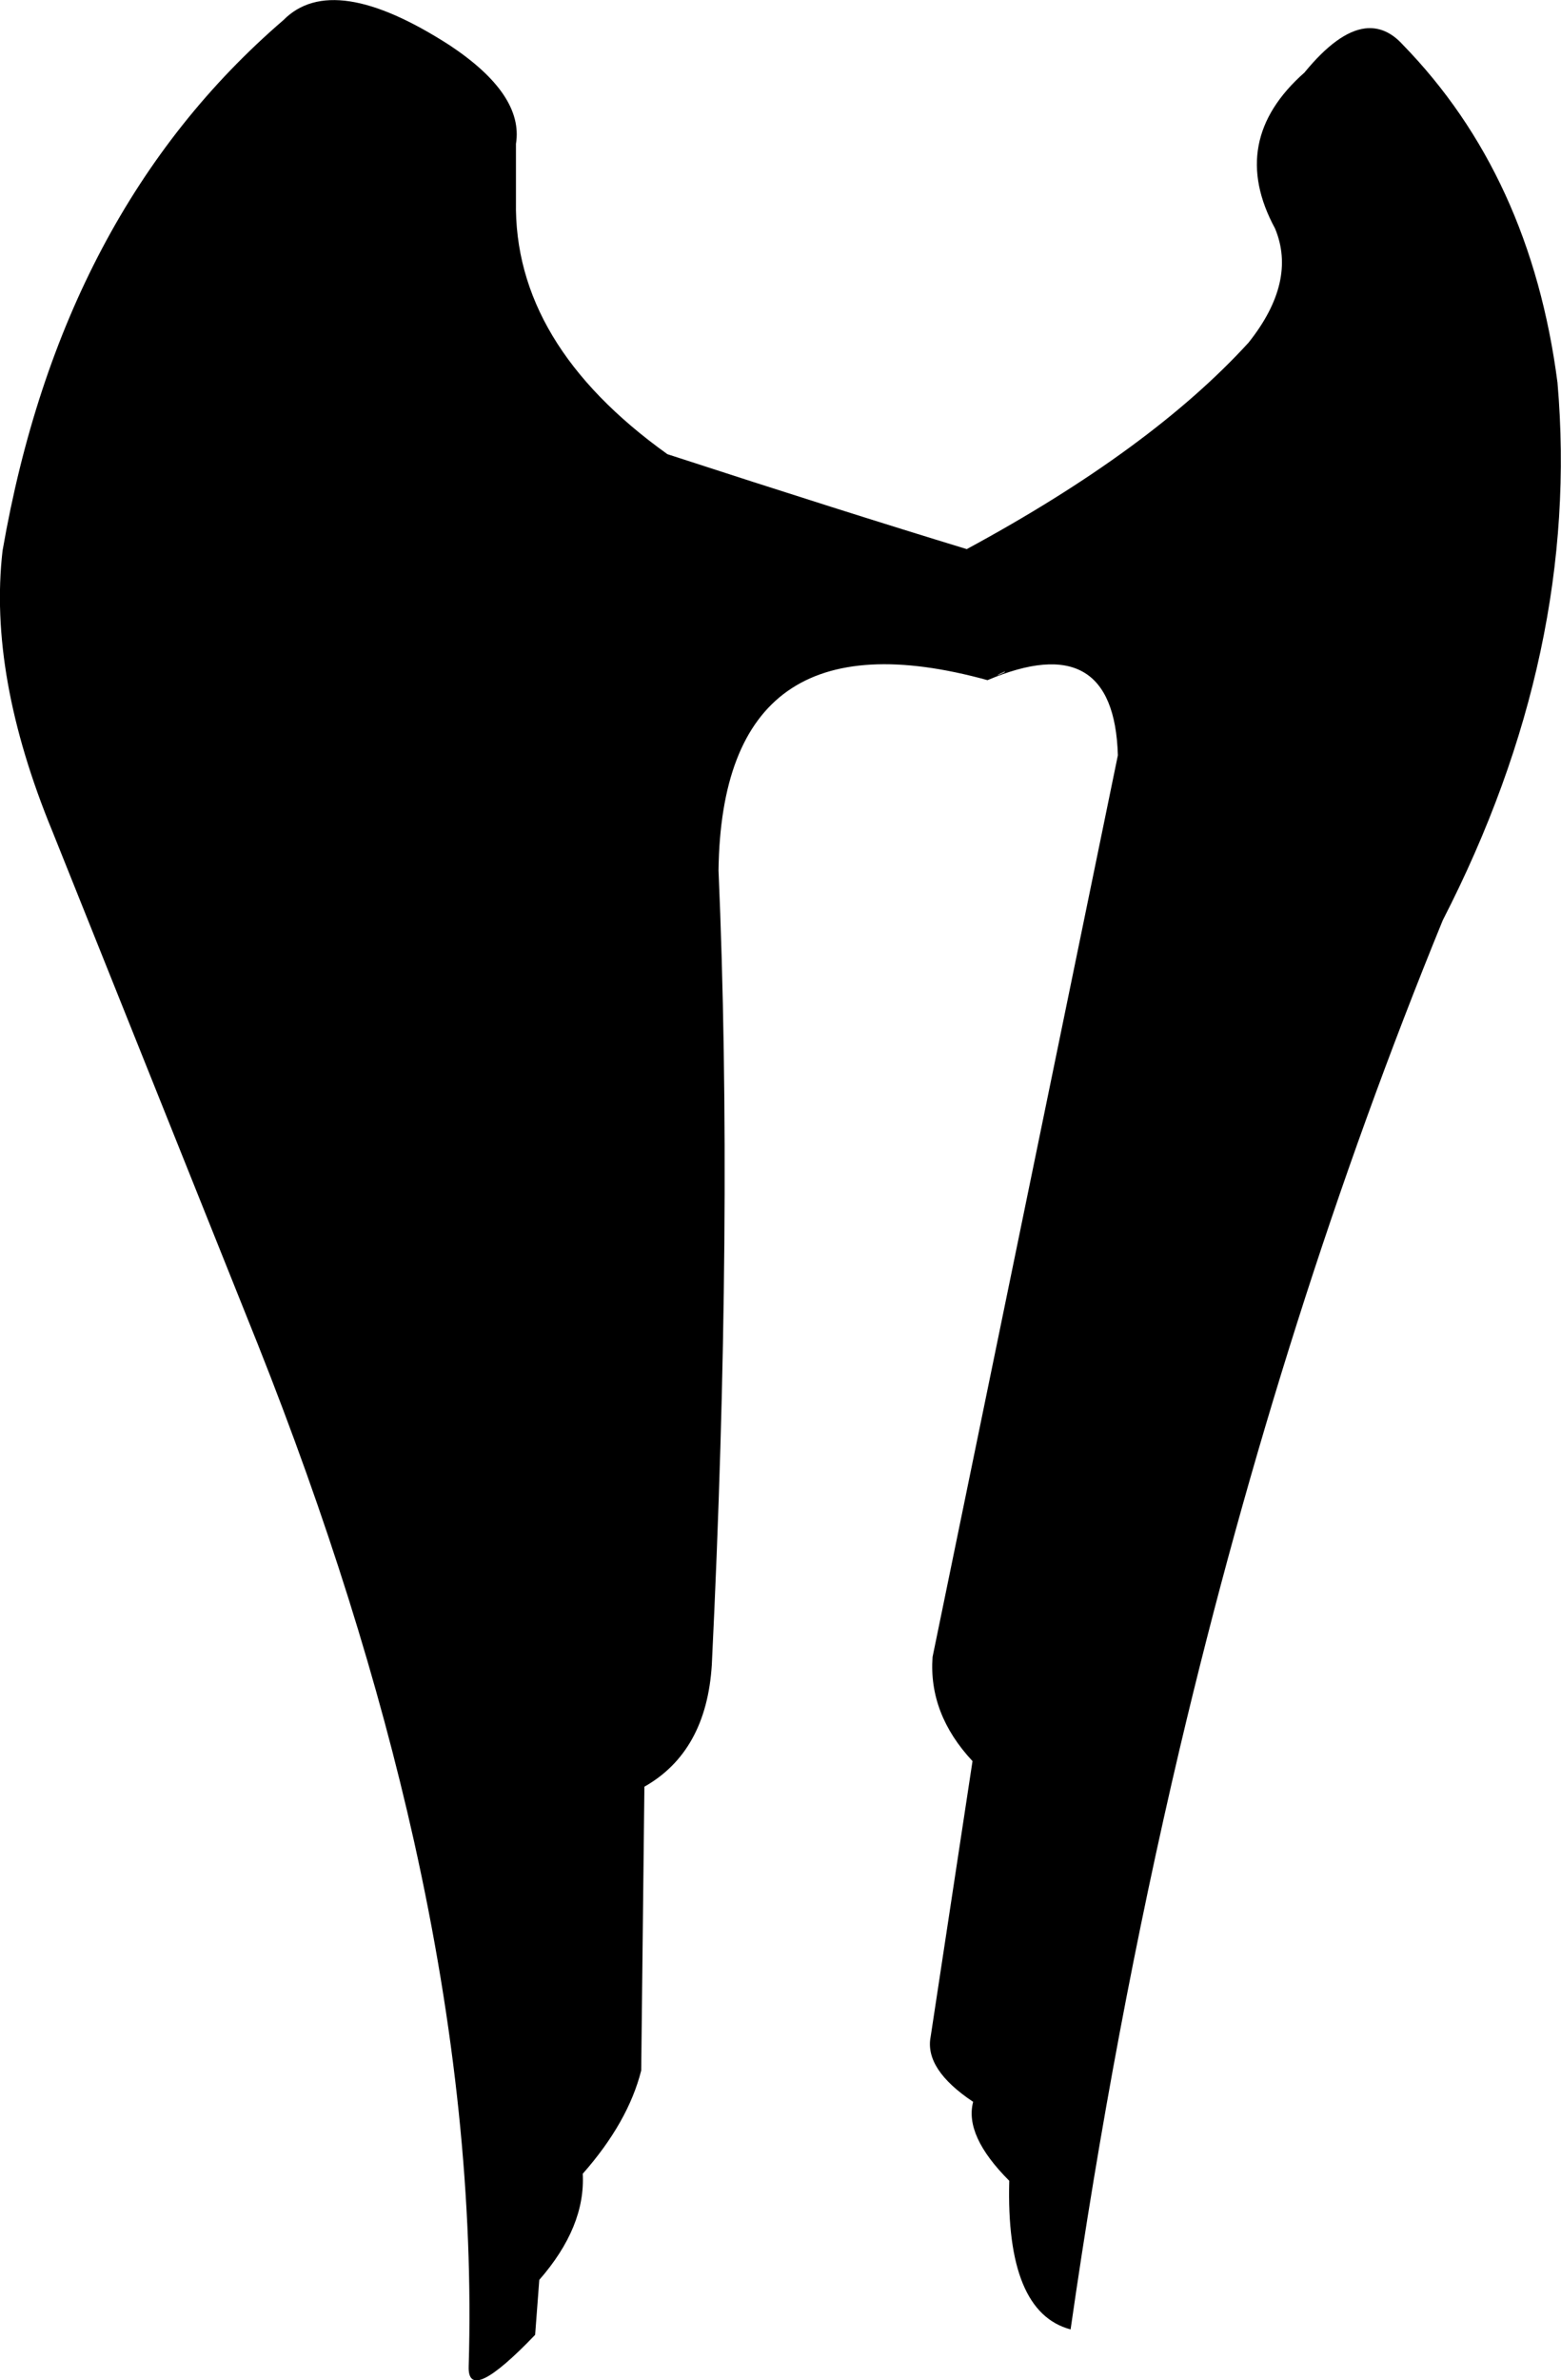 <?xml version="1.0" encoding="UTF-8" standalone="no"?>
<svg xmlns:xlink="http://www.w3.org/1999/xlink" height="372.35px" width="244.3px" xmlns="http://www.w3.org/2000/svg">
  <g transform="matrix(1.0, 0.0, 0.0, 1.0, -67.2, -55.6)">
    <path d="M280.8 60.05 Q284.05 59.65 286.7 62.55 306.75 83.1 310.95 115.45 314.6 157.5 293.0 199.55 268.05 260.55 251.85 329.05 241.5 373.0 234.75 420.0 224.6 417.3 225.15 396.75 218.1 389.7 219.5 384.4 211.85 379.3 212.85 374.2 L219.4 331.1 Q212.5 323.7 213.15 314.8 L242.15 173.75 Q241.55 153.6 221.75 162.0 180.2 150.55 179.65 191.75 182.0 246.15 178.6 316.05 177.75 329.6 168.05 335.1 L167.55 379.5 Q165.5 387.6 158.4 395.65 158.85 403.95 151.6 412.25 L150.95 420.85 Q140.35 431.9 140.55 425.8 141.7 387.2 132.0 343.65 123.7 306.55 107.55 265.9 L75.4 185.65 Q65.35 161.25 67.6 141.75 76.8 88.65 111.55 58.75 119.3 50.9 137.6 62.7 149.2 70.4 147.95 78.1 L147.95 87.1 Q147.55 109.4 171.65 126.65 199.3 135.65 218.5 141.5 247.35 125.9 262.6 109.2 270.2 99.65 266.75 91.35 259.3 77.6 271.35 66.95 276.55 60.6 280.8 60.05 M224.45 160.65 L223.6 161.05 223.3 161.25 223.25 161.3 224.45 160.75 224.45 160.65" fill="#000000" fill-rule="evenodd" stroke="none"/>
  </g>
</svg>
